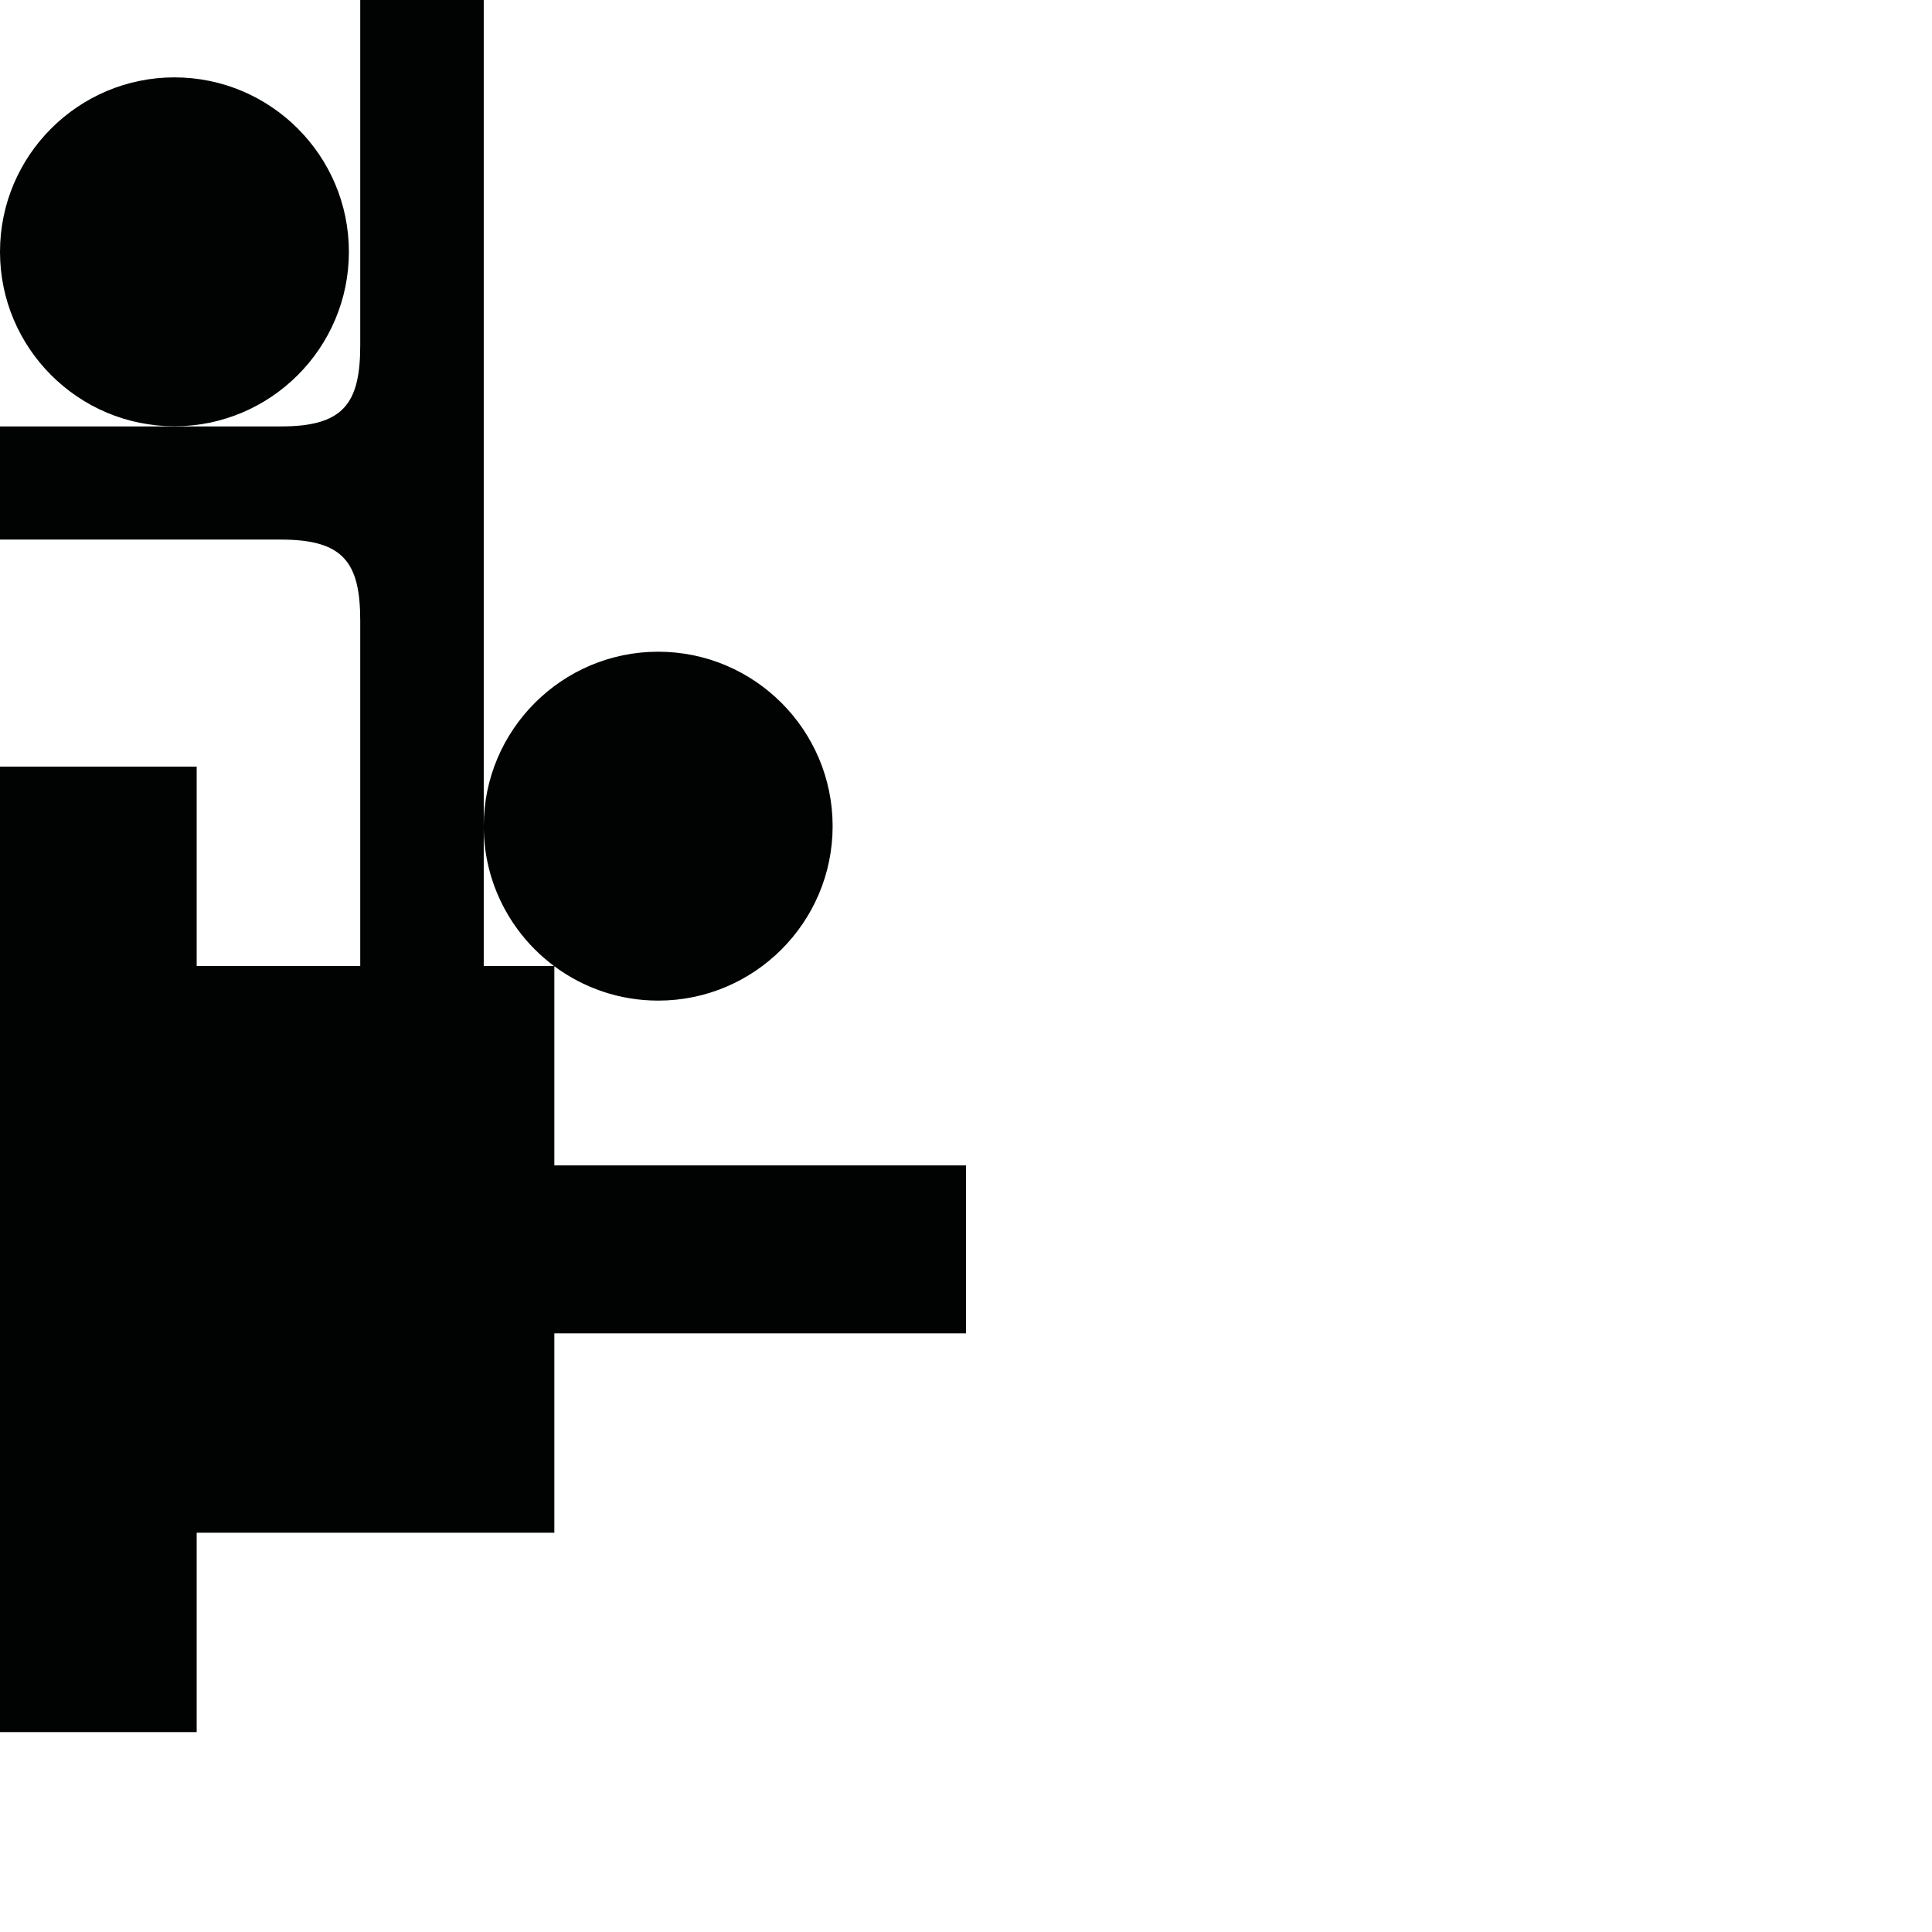 <?xml version="1.0" encoding="utf-8"?>
<!-- Generator: Adobe Illustrator 16.0.0, SVG Export Plug-In . SVG Version: 6.00 Build 0)  -->
<!DOCTYPE svg PUBLIC "-//W3C//DTD SVG 1.1//EN" "http://www.w3.org/Graphics/SVG/1.1/DTD/svg11.dtd">
<svg version="1.1" id="Calque_1" xmlns="http://www.w3.org/2000/svg" xmlns:xlink="http://www.w3.org/1999/xlink" x="0px" y="0px"
	 width="1190.551px" height="1190.551px" viewBox="0 0 1190.551 1190.551" enable-background="new 0 0 1190.551 1190.551"
	 xml:space="preserve">
<g>
	<path fill="#010202" d="M341.603,718.153V595.43c17.891,13.296,40.036,21.173,63.987,21.173c59.274,0,107.501-48.226,107.501-107.5
		c0-59.275-48.227-107.5-107.501-107.5c-59.272,0-107.5,48.225-107.5,107.5c0,35.232,17.039,66.56,43.309,86.178H298.09v-86.178
		V300.19v-5.1V-0.001h-76.103c0,0,0,159.586,0,212.779c0,36-10.397,50-48.897,50H0v32.312v5.099v32.314l173.09-0.001
		c38.5,0,48.897,14,48.897,50c0,53.193,0,212.777,0,212.777H121.197V472.407H0v594.961h121.196V944.496h220.406V821.623h253.676
		V718.153H341.603z"/>
	<path fill="#010202" d="M107.5,262.681c59.275,0,107.5-48.225,107.5-107.5c0-59.274-48.224-107.5-107.5-107.5
		C48.226,47.681,0,95.907,0,155.181C0,214.456,48.225,262.681,107.5,262.681z"/>
</g>
</svg>
